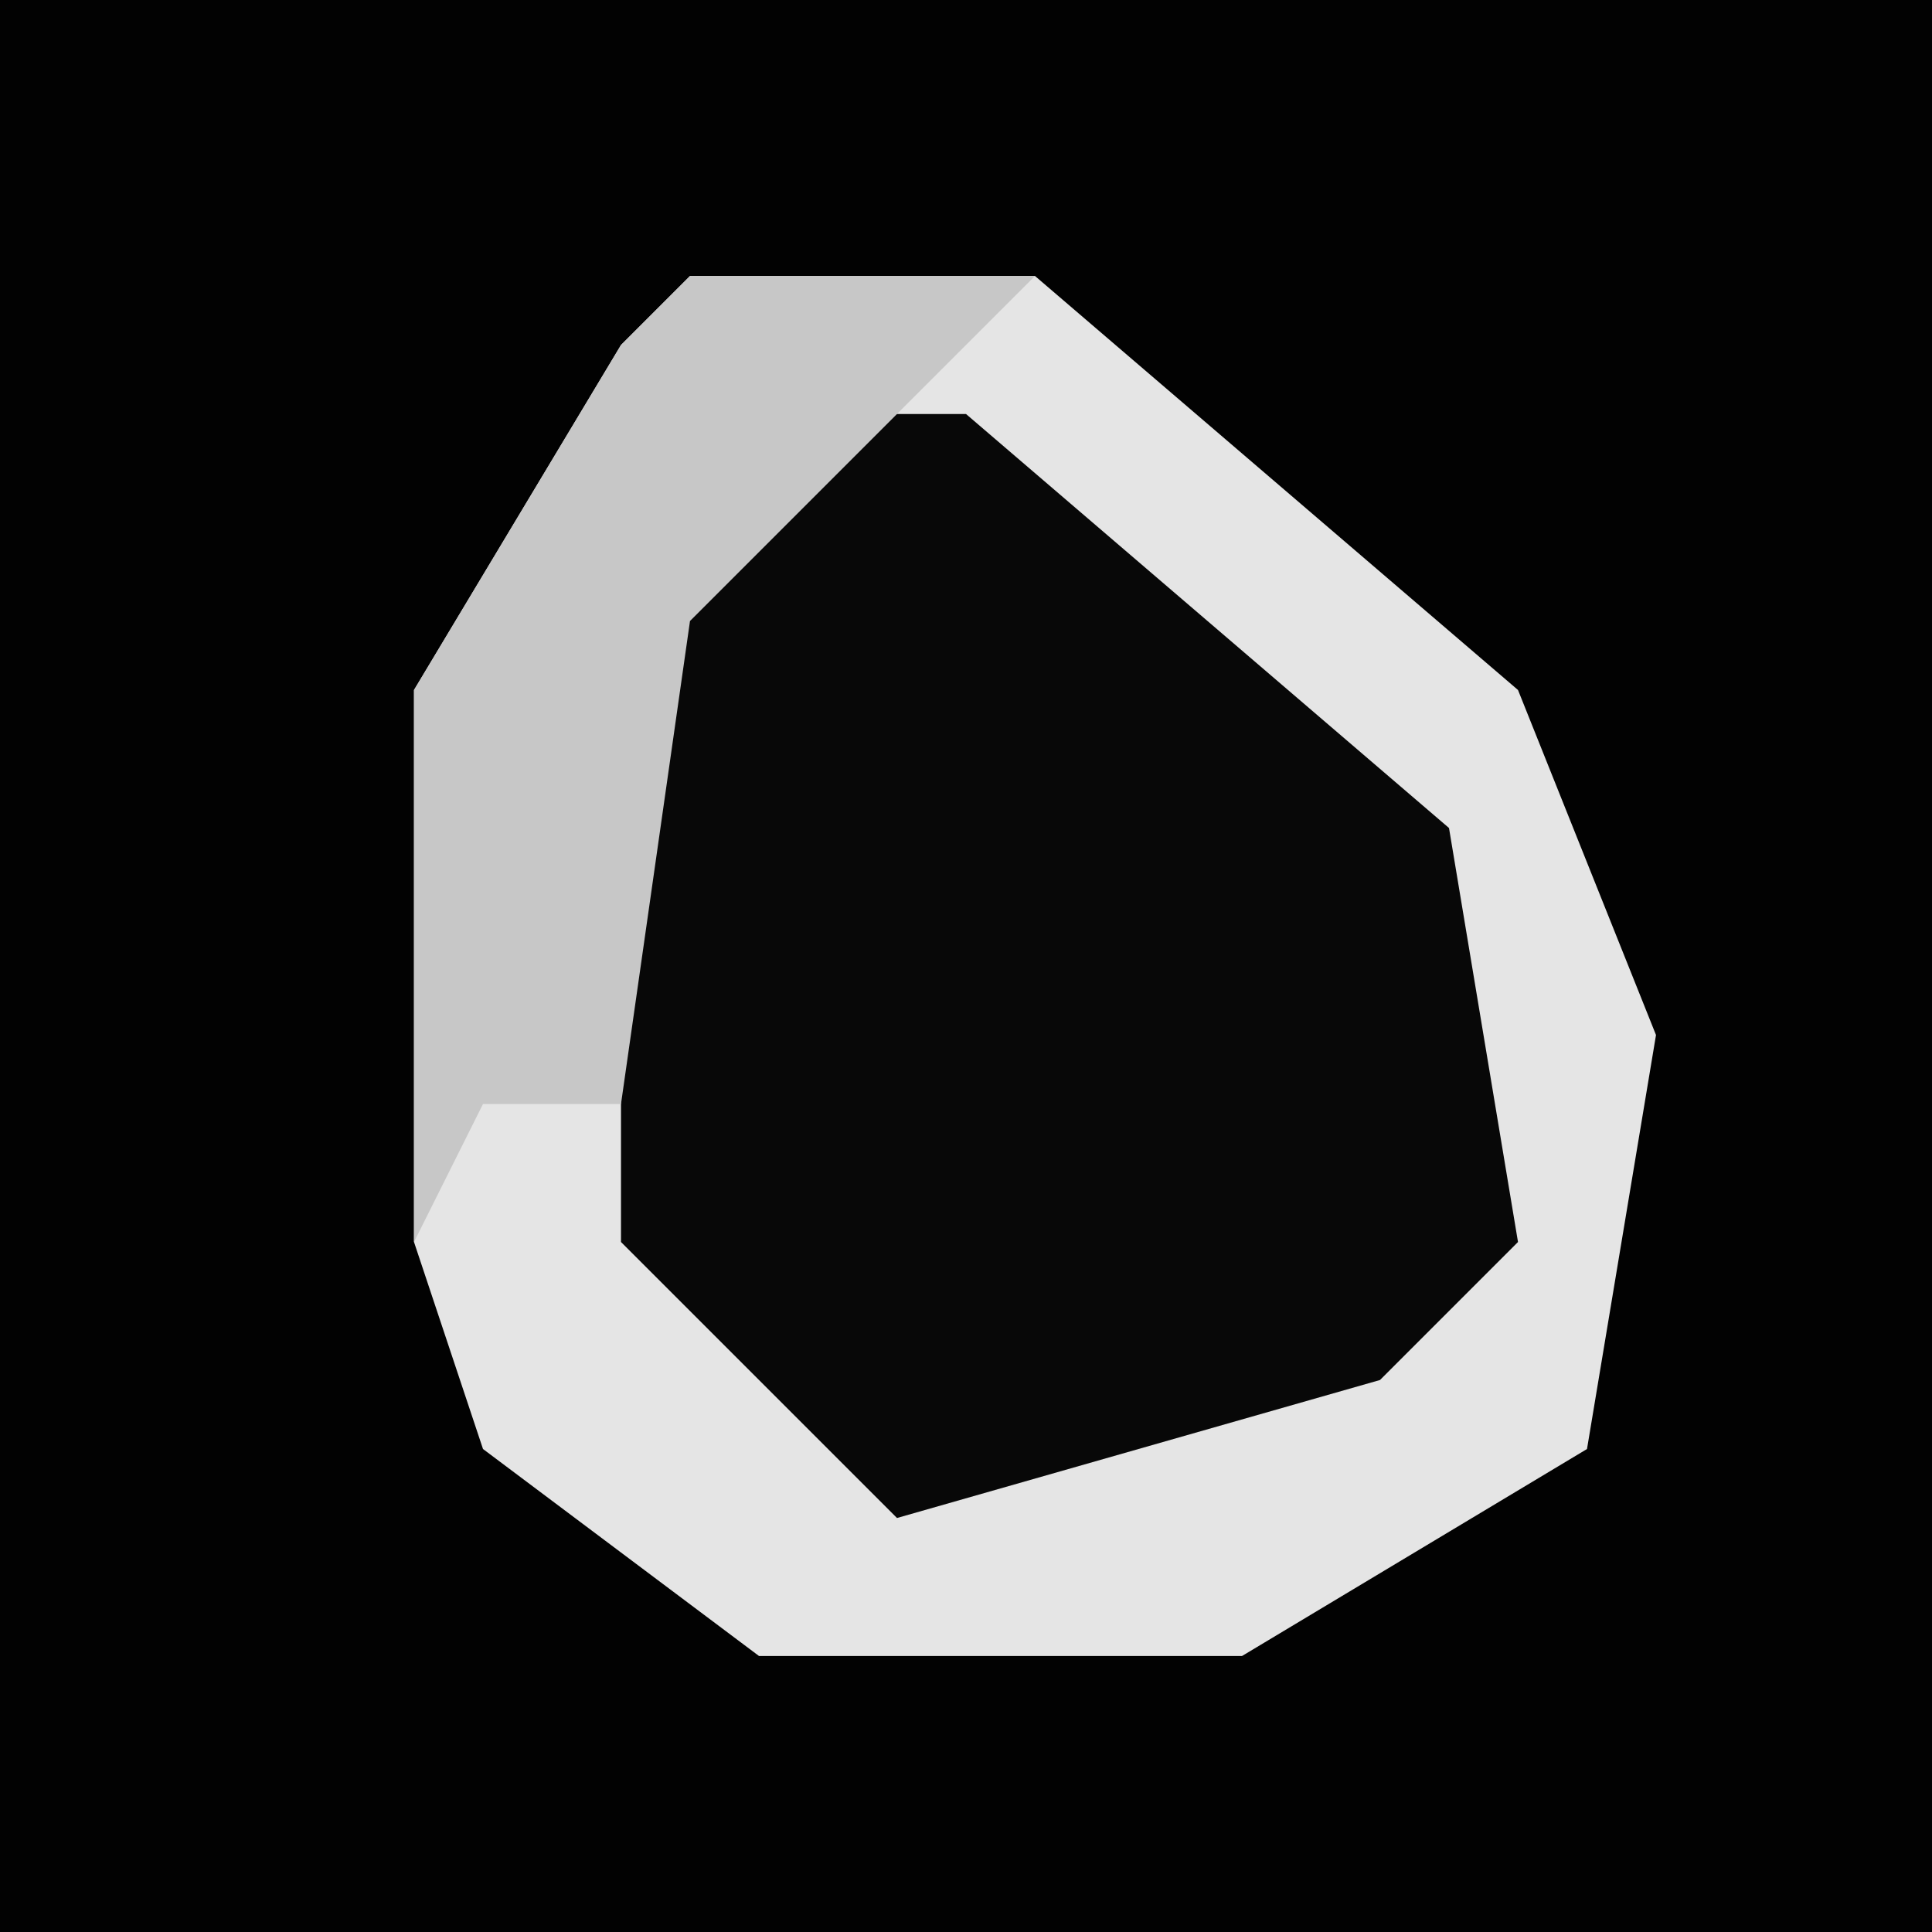<?xml version="1.0" encoding="UTF-8"?>
<svg version="1.1" xmlns="http://www.w3.org/2000/svg" width="28" height="28">
<path d="M0,0 L28,0 L28,28 L0,28 Z " fill="#020202" transform="translate(0,0)"/>
<path d="M0,0 L5,0 L12,6 L14,11 L13,17 L8,20 L1,20 L-3,17 L-4,14 L-4,6 L-1,1 Z " fill="#080808" transform="translate(10,4)"/>
<path d="M0,0 L5,0 L12,6 L14,11 L13,17 L8,20 L1,20 L-3,17 L-4,14 L-4,6 L-1,1 Z M2,2 L-1,5 L-1,14 L3,18 L10,16 L12,14 L11,8 L4,2 Z " fill="#E5E5E5" transform="translate(10,4)"/>
<path d="M0,0 L5,0 L0,5 L-1,12 L-3,12 L-4,14 L-4,6 L-1,1 Z " fill="#C7C7C7" transform="translate(10,4)"/>
</svg>
